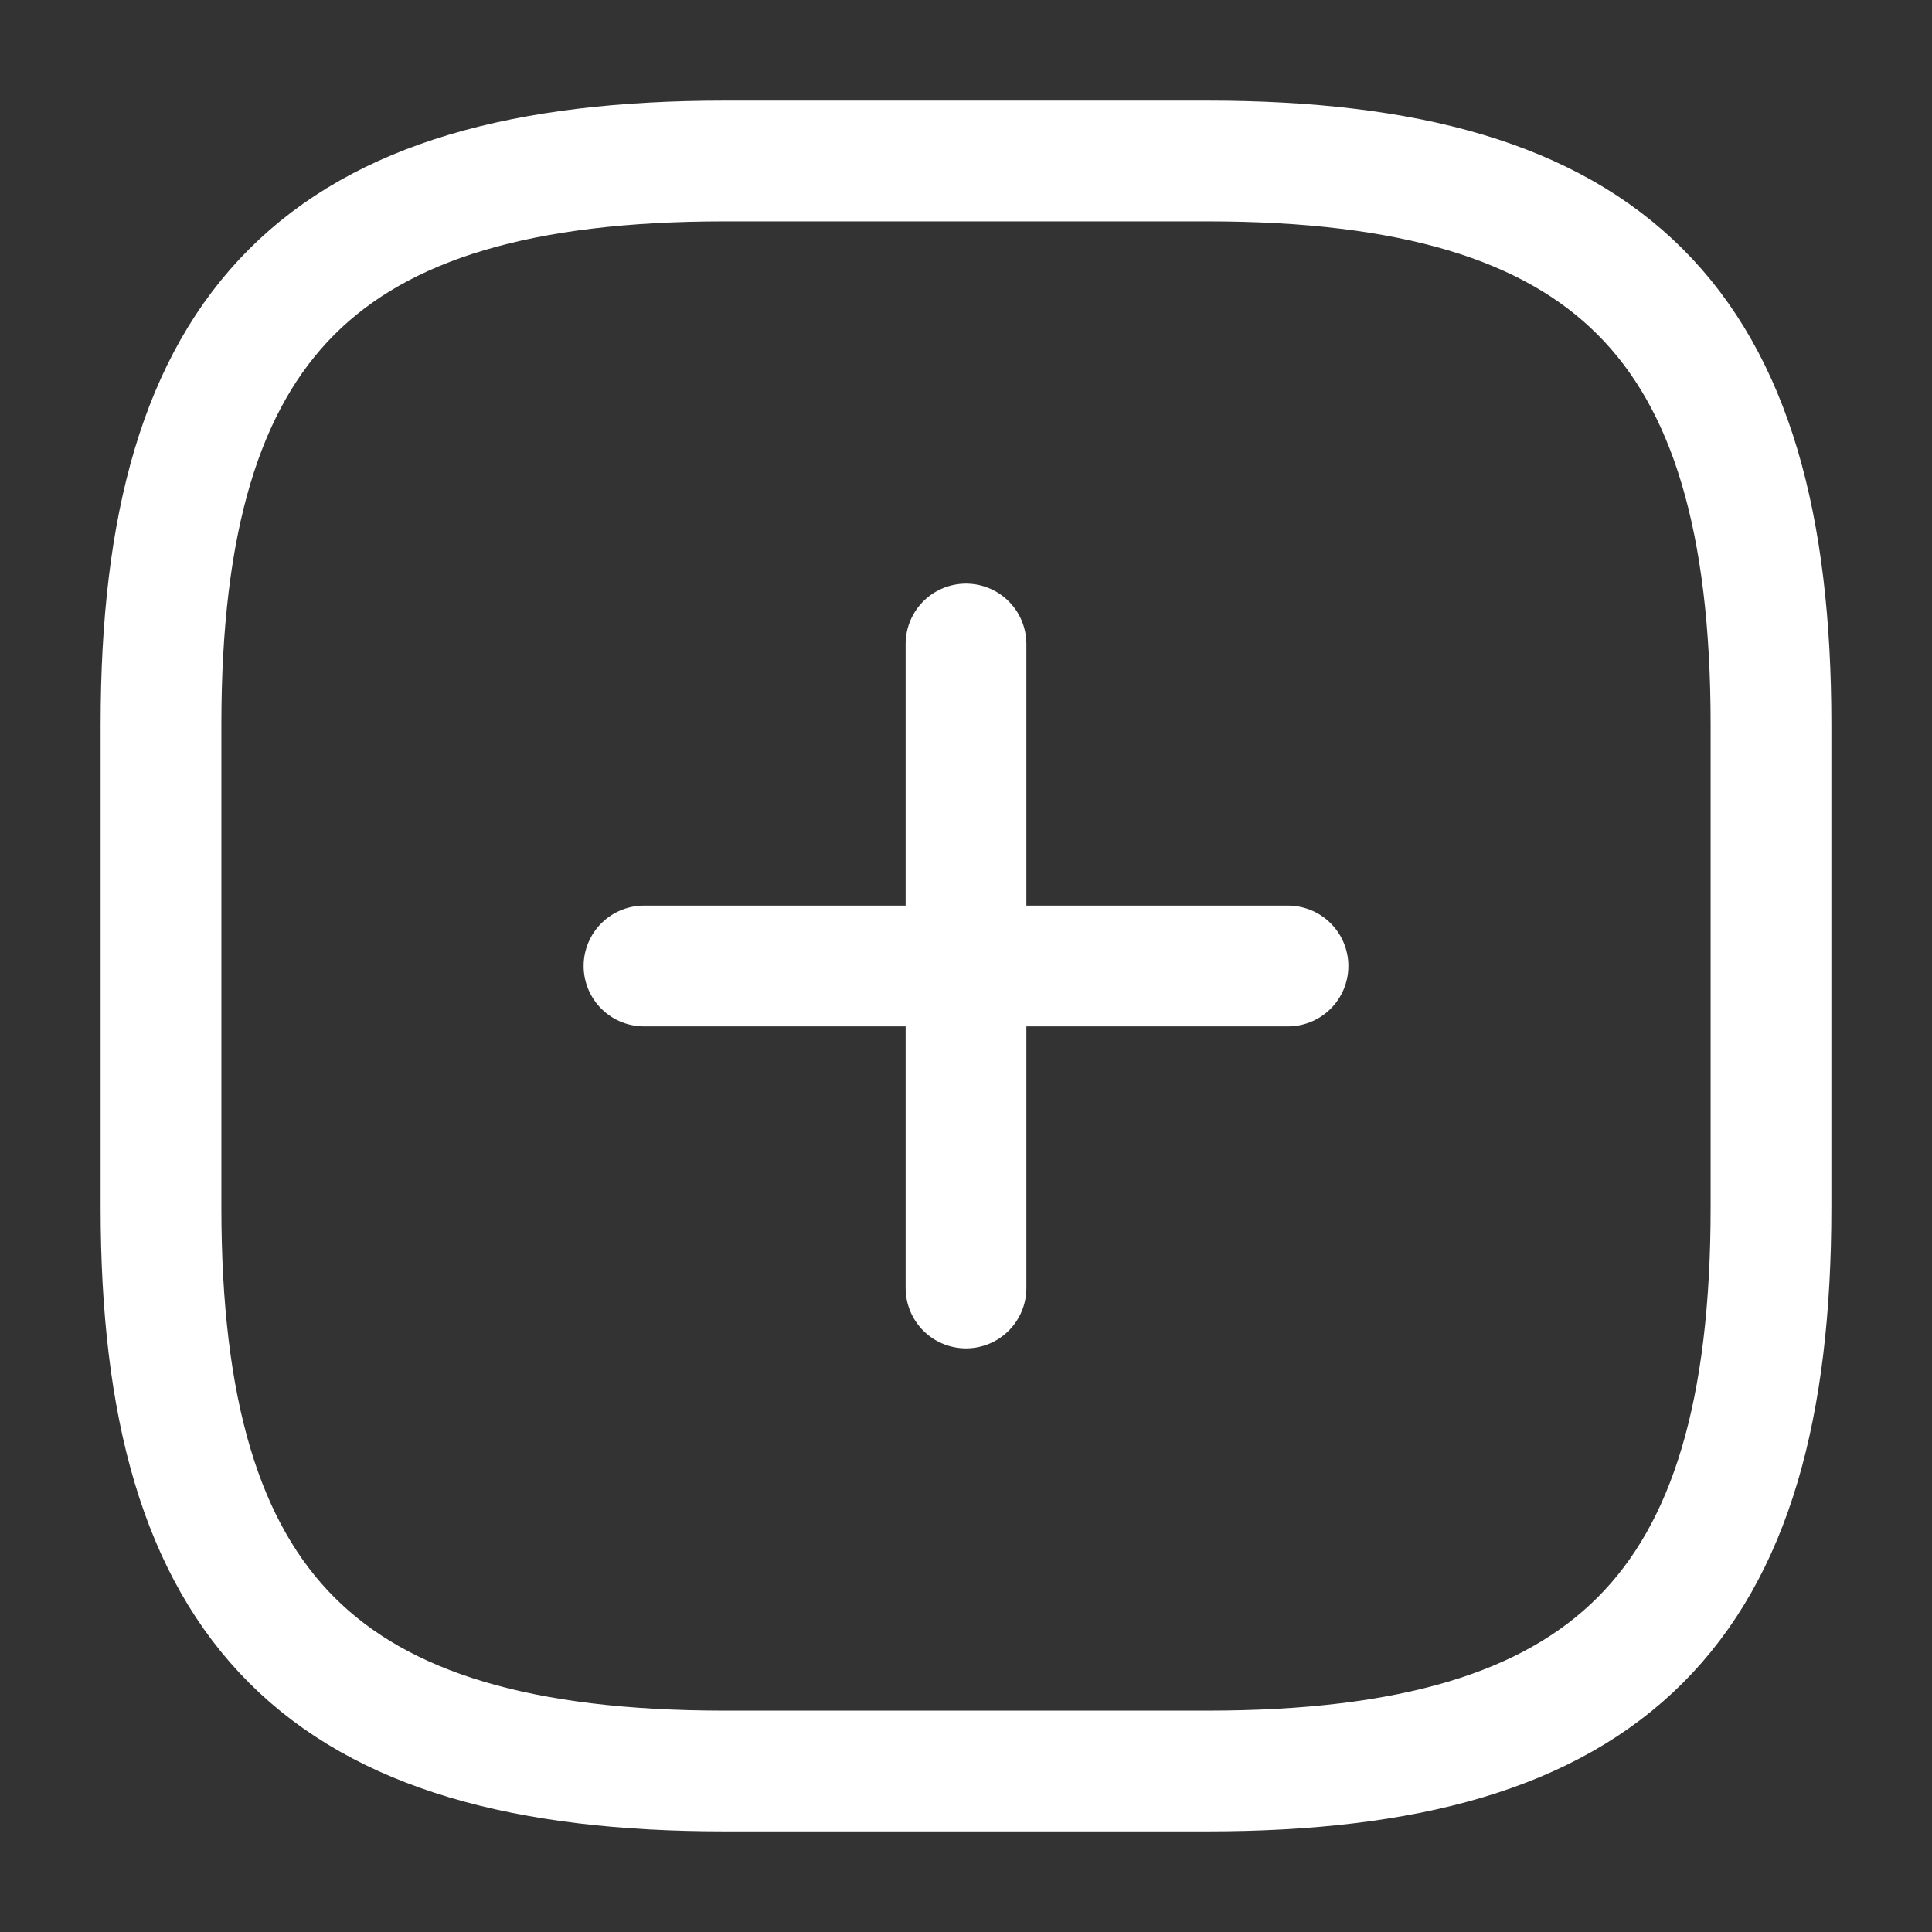 <svg width="24" height="24" viewBox="0 0 24 24" fill="none" xmlns="http://www.w3.org/2000/svg">
<rect x="0" y="0" width="24" height="24" fill="#333333" stroke="none"/>
<path d="M8 12H16" stroke="#FFFFFF" stroke-width="1.5" stroke-linecap="round" stroke-linejoin="round"/>
<path d="M12 16V8" stroke="#FFFFFF" stroke-width="1.5" stroke-linecap="round" stroke-linejoin="round"/>
<path d="M9 22H15C20 22 22 20 22 15V9C22 4 20 2 15 2H9C4 2 2 4 2 9V15C2 20 4 22 9 22Z" stroke="#FFFFFF" stroke-width="1.5" stroke-linecap="round" stroke-linejoin="round"/>
</svg>
